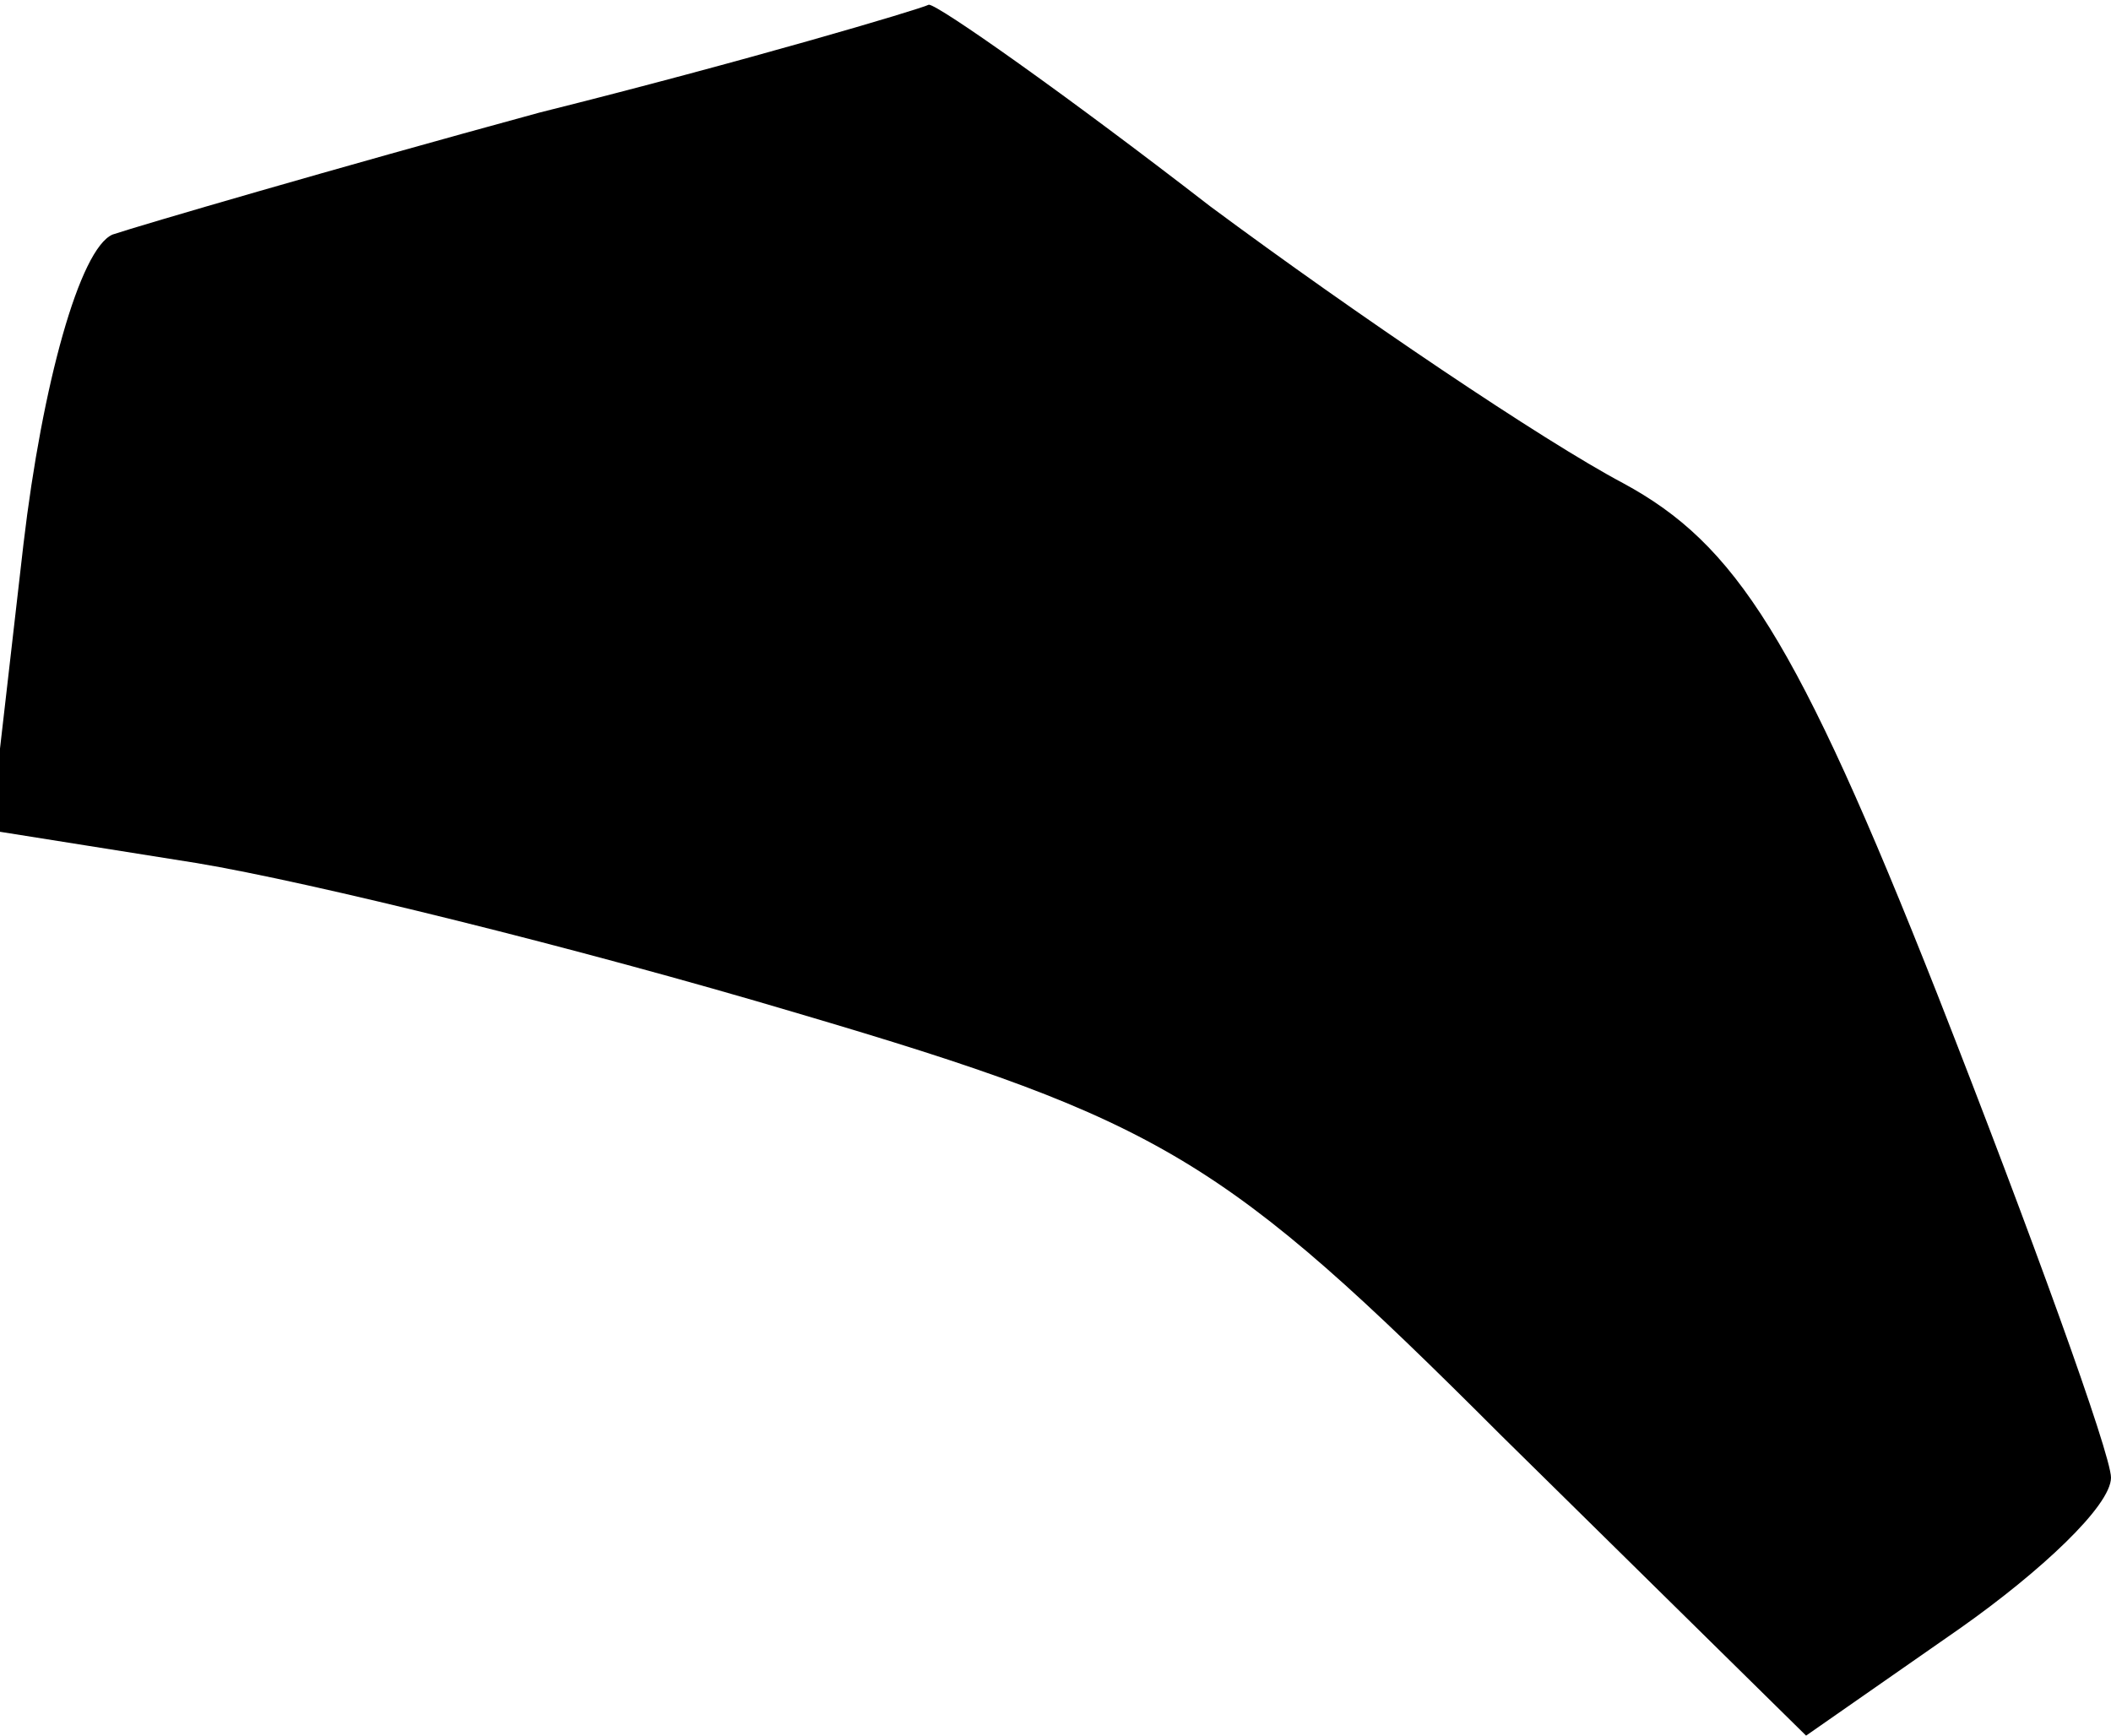 <?xml version="1.0" standalone="no"?>
<!DOCTYPE svg PUBLIC "-//W3C//DTD SVG 20010904//EN"
 "http://www.w3.org/TR/2001/REC-SVG-20010904/DTD/svg10.dtd">
<svg version="1.0" xmlns="http://www.w3.org/2000/svg"
 width="45pt" height="37pt" viewBox="0 0 45 37"
 preserveAspectRatio="xMidYMid meet">
<g transform="translate(0,37) scale(0.1,-0.1)"
fill="#000000" stroke="none">
<path fill="#000000" stroke="none" d="M115 346 c-44 -12 -85 -24 -91 -26 -7
-3 -15 -32 -19 -66 l-7 -61 44 -7 c24 -4 81 -18 128 -32 78 -23 91 -31 150
-90 l65 -64 33 23 c17 12 32 26 32 32 0 5 -17 52 -37 103 -30 76 -43 96 -67
109 -17 9 -57 36 -88 59 -31 24 -58 43 -60 43 -2 -1 -39 -12 -83 -23z"/>
</g>
</svg>
